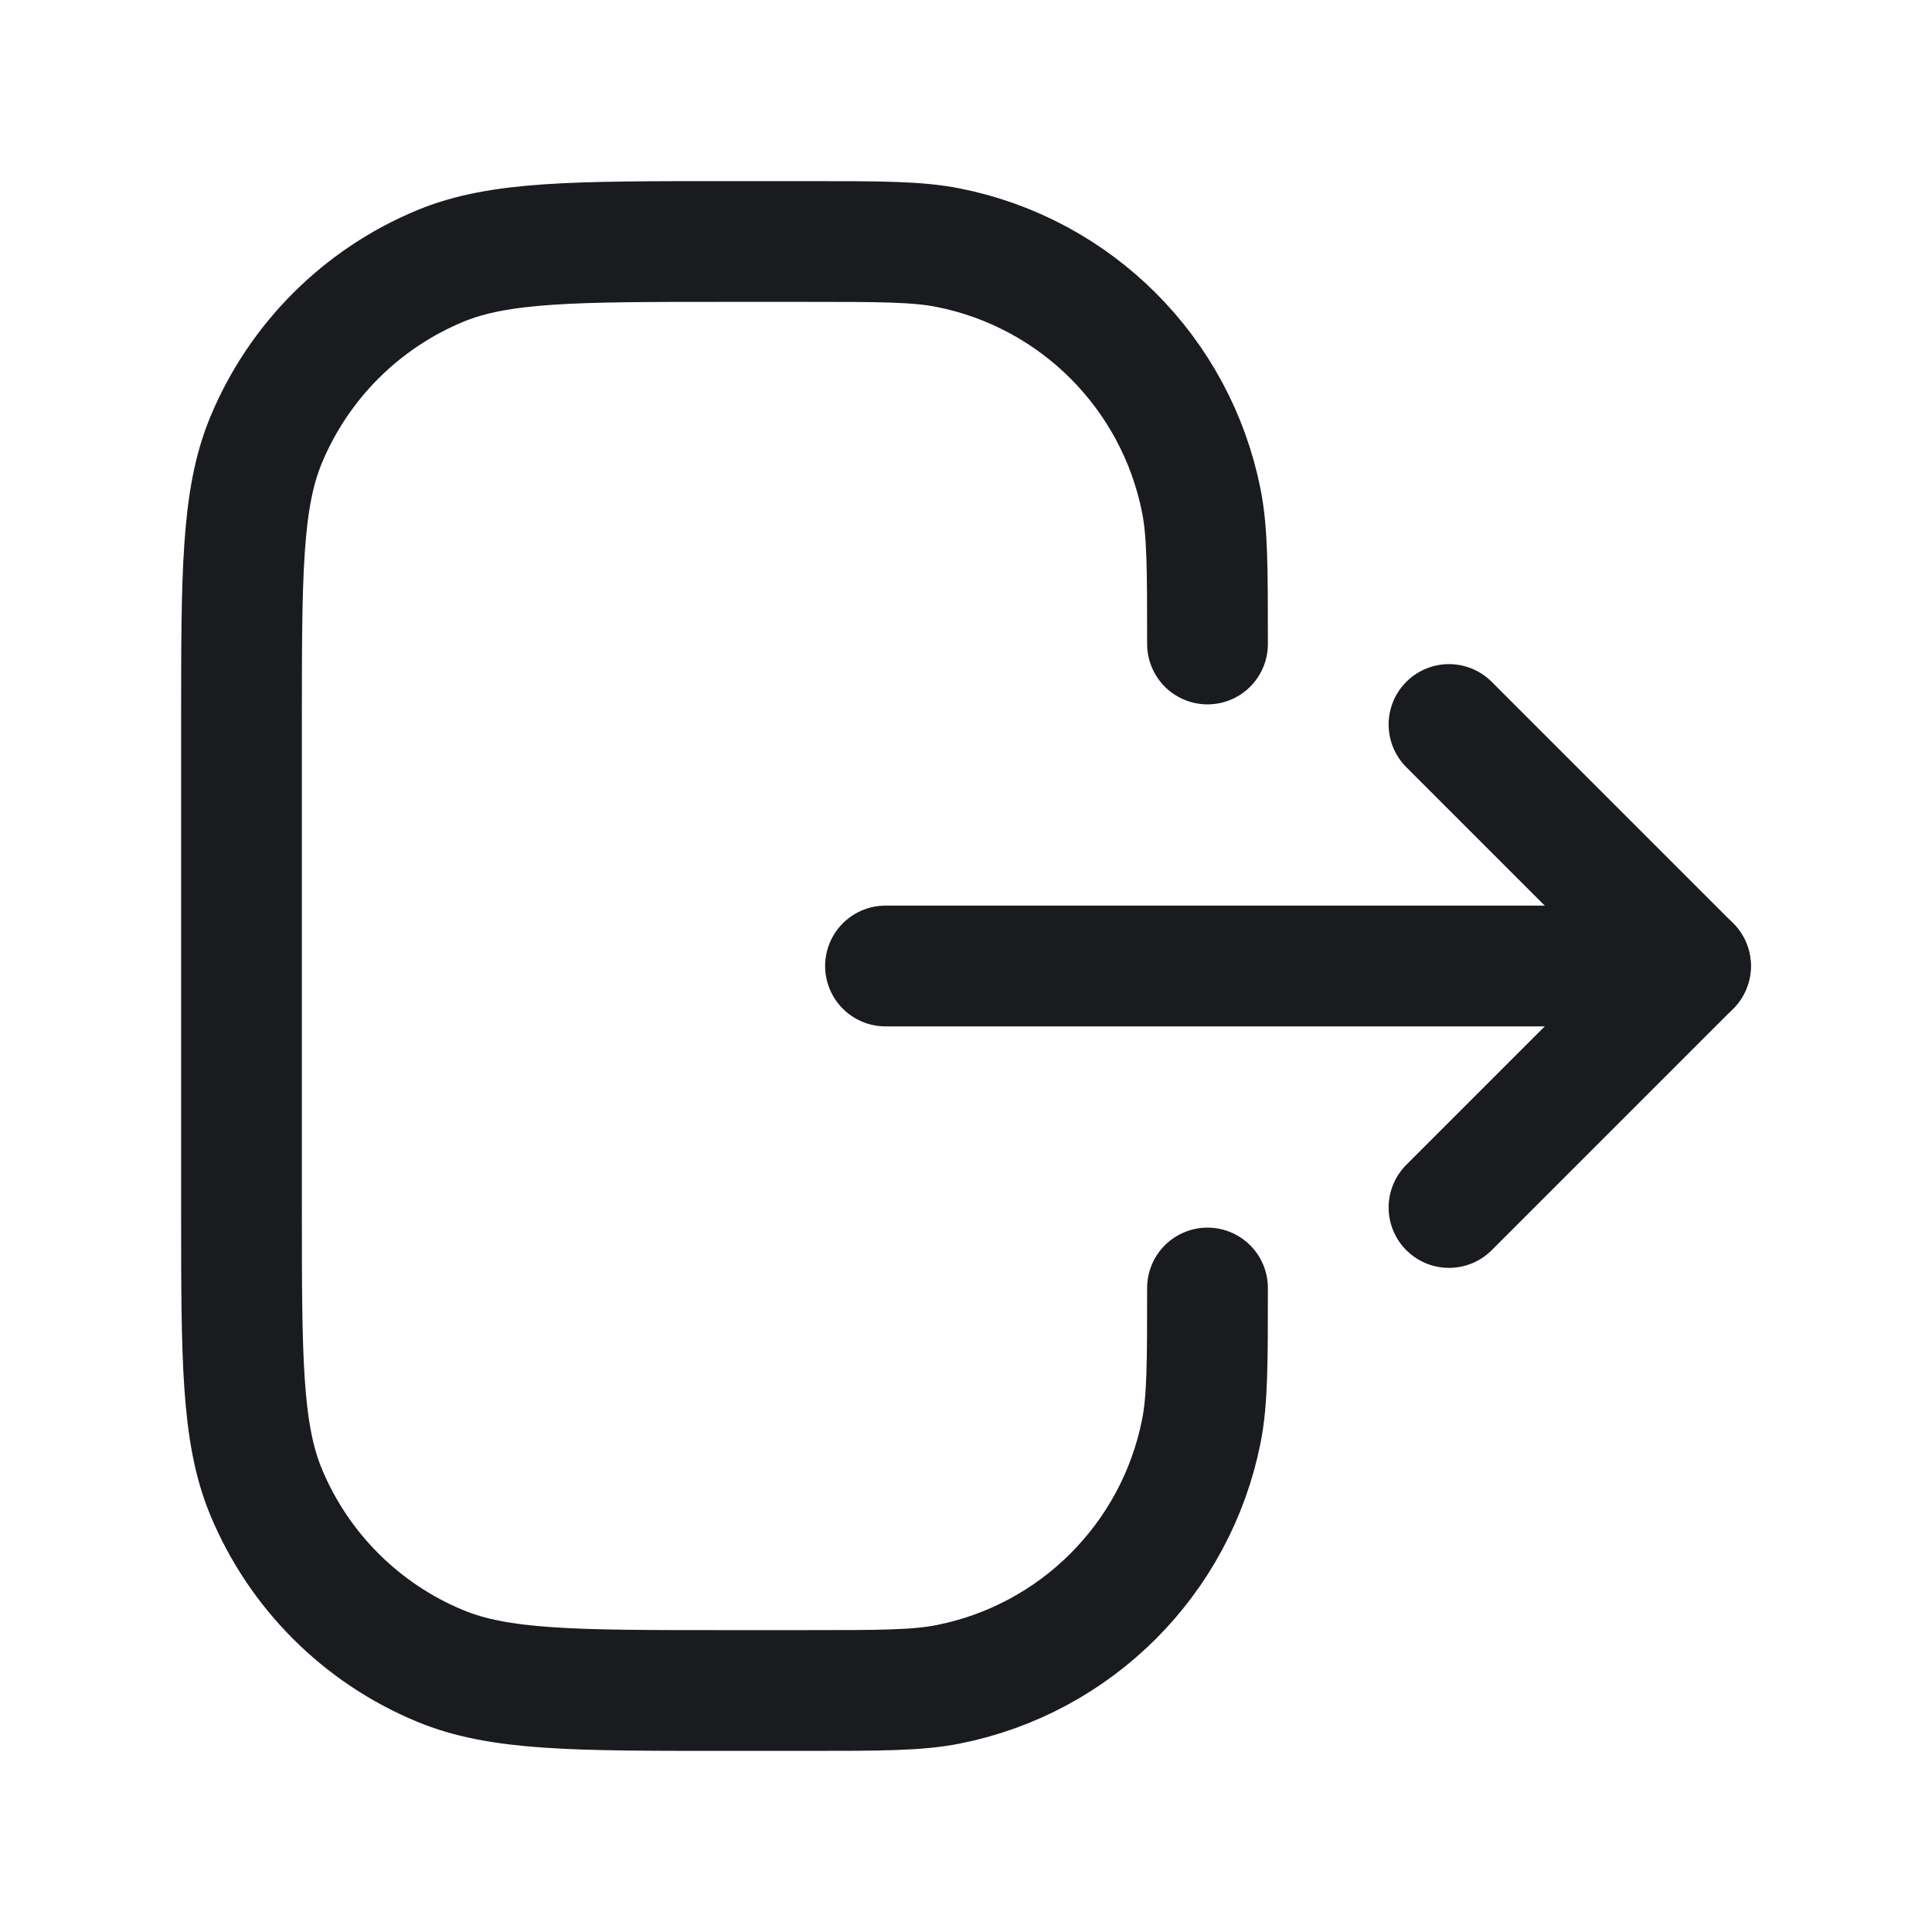 <svg width="24" height="24" viewBox="0 0 24 24" fill="none" xmlns="http://www.w3.org/2000/svg">
<path d="M15 8C15 7.071 15 6.606 14.923 6.22C14.607 4.633 13.367 3.392 11.78 3.077C11.394 3 10.929 3 10 3L9 3C7.136 3 6.204 3 5.469 3.304C4.489 3.71 3.71 4.489 3.304 5.469C3 6.204 3 7.136 3 9L3 15C3 16.864 3 17.796 3.304 18.531C3.71 19.511 4.489 20.29 5.469 20.695C6.204 21 7.136 21 9 21L10 21C10.929 21 11.394 21 11.78 20.923C13.367 20.608 14.607 19.367 14.923 17.78C15 17.394 15 16.929 15 16" stroke="#191B1F" stroke-width="1.5" stroke-linecap="round" stroke-linejoin="round"/>
<path d="M11 12L21 12" stroke="#191B1F" stroke-width="1.5" stroke-linecap="round" stroke-linejoin="round"/>
<path d="M18 9L21 12L18 15" stroke="#191B1F" stroke-width="1.5" stroke-linecap="round" stroke-linejoin="round"/>
</svg>
